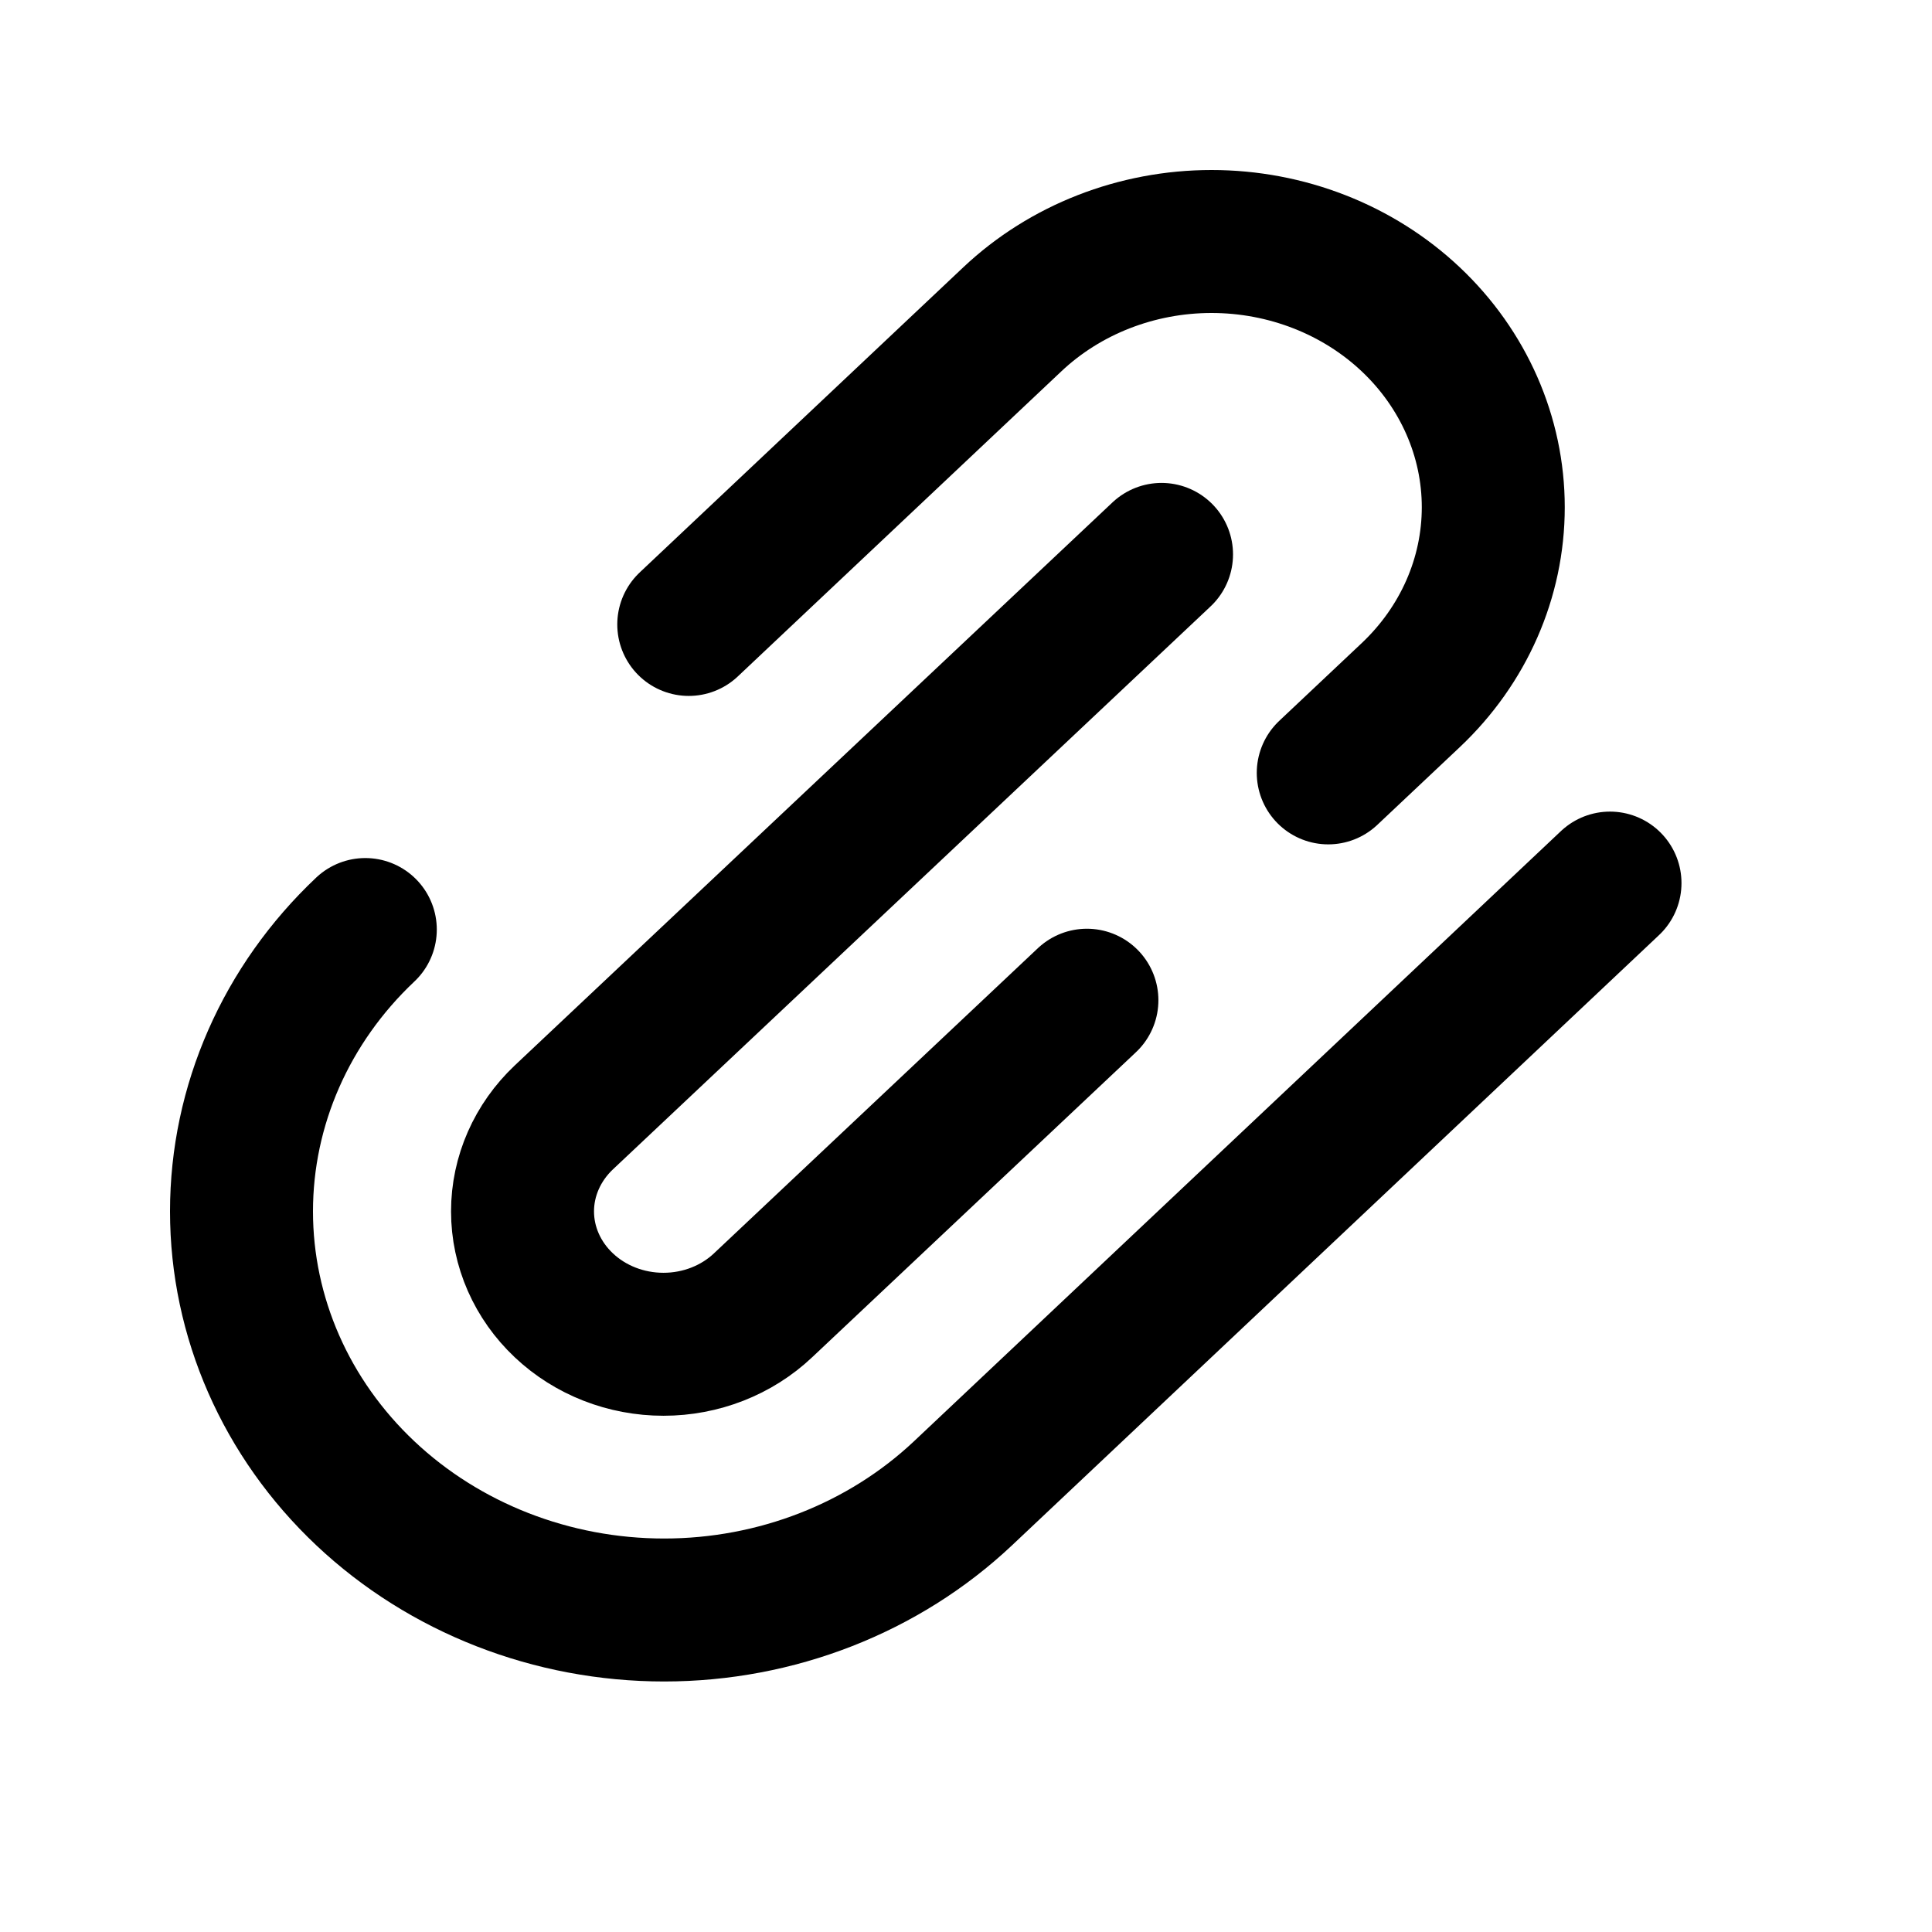 <!DOCTYPE svg PUBLIC "-//W3C//DTD SVG 1.1//EN" "http://www.w3.org/Graphics/SVG/1.1/DTD/svg11.dtd">
<!-- Uploaded to: SVG Repo, www.svgrepo.com, Transformed by: SVG Repo Mixer Tools -->
<svg width="256px" height="256px" viewBox="0 0 24.00 24.00" fill="none" xmlns="http://www.w3.org/2000/svg">
<g id="SVGRepo_bgCarrier" stroke-width="0"/>
<g id="SVGRepo_tracerCarrier" stroke-linecap="round" stroke-linejoin="round"/>
<g id="SVGRepo_iconCarrier"> <path d="M20 10.97L11.963 18.55C10.978 19.478 9.643 20 8.25 20C6.858 20 5.522 19.478 4.538 18.55C3.553 17.621 3 16.362 3 15.048C3 13.735 3.553 12.476 4.538 11.547M14.429 6.887L7.004 13.881C6.676 14.191 6.491 14.611 6.491 15.048C6.491 15.486 6.676 15.906 7.004 16.215C7.332 16.525 7.777 16.699 8.242 16.699C8.706 16.699 9.151 16.525 9.479 16.215L13.502 12.425M8.556 7.757L12.575 3.967C13.231 3.348 14.122 3 15.05 3C15.978 3 16.869 3.348 17.525 3.967C18.181 4.586 18.55 5.426 18.55 6.301C18.55 7.177 18.181 8.016 17.525 8.635L16.5 9.601" stroke="#000000" stroke-width="1.776" stroke-linecap="round" stroke-linejoin="round"/> </g>
</svg>